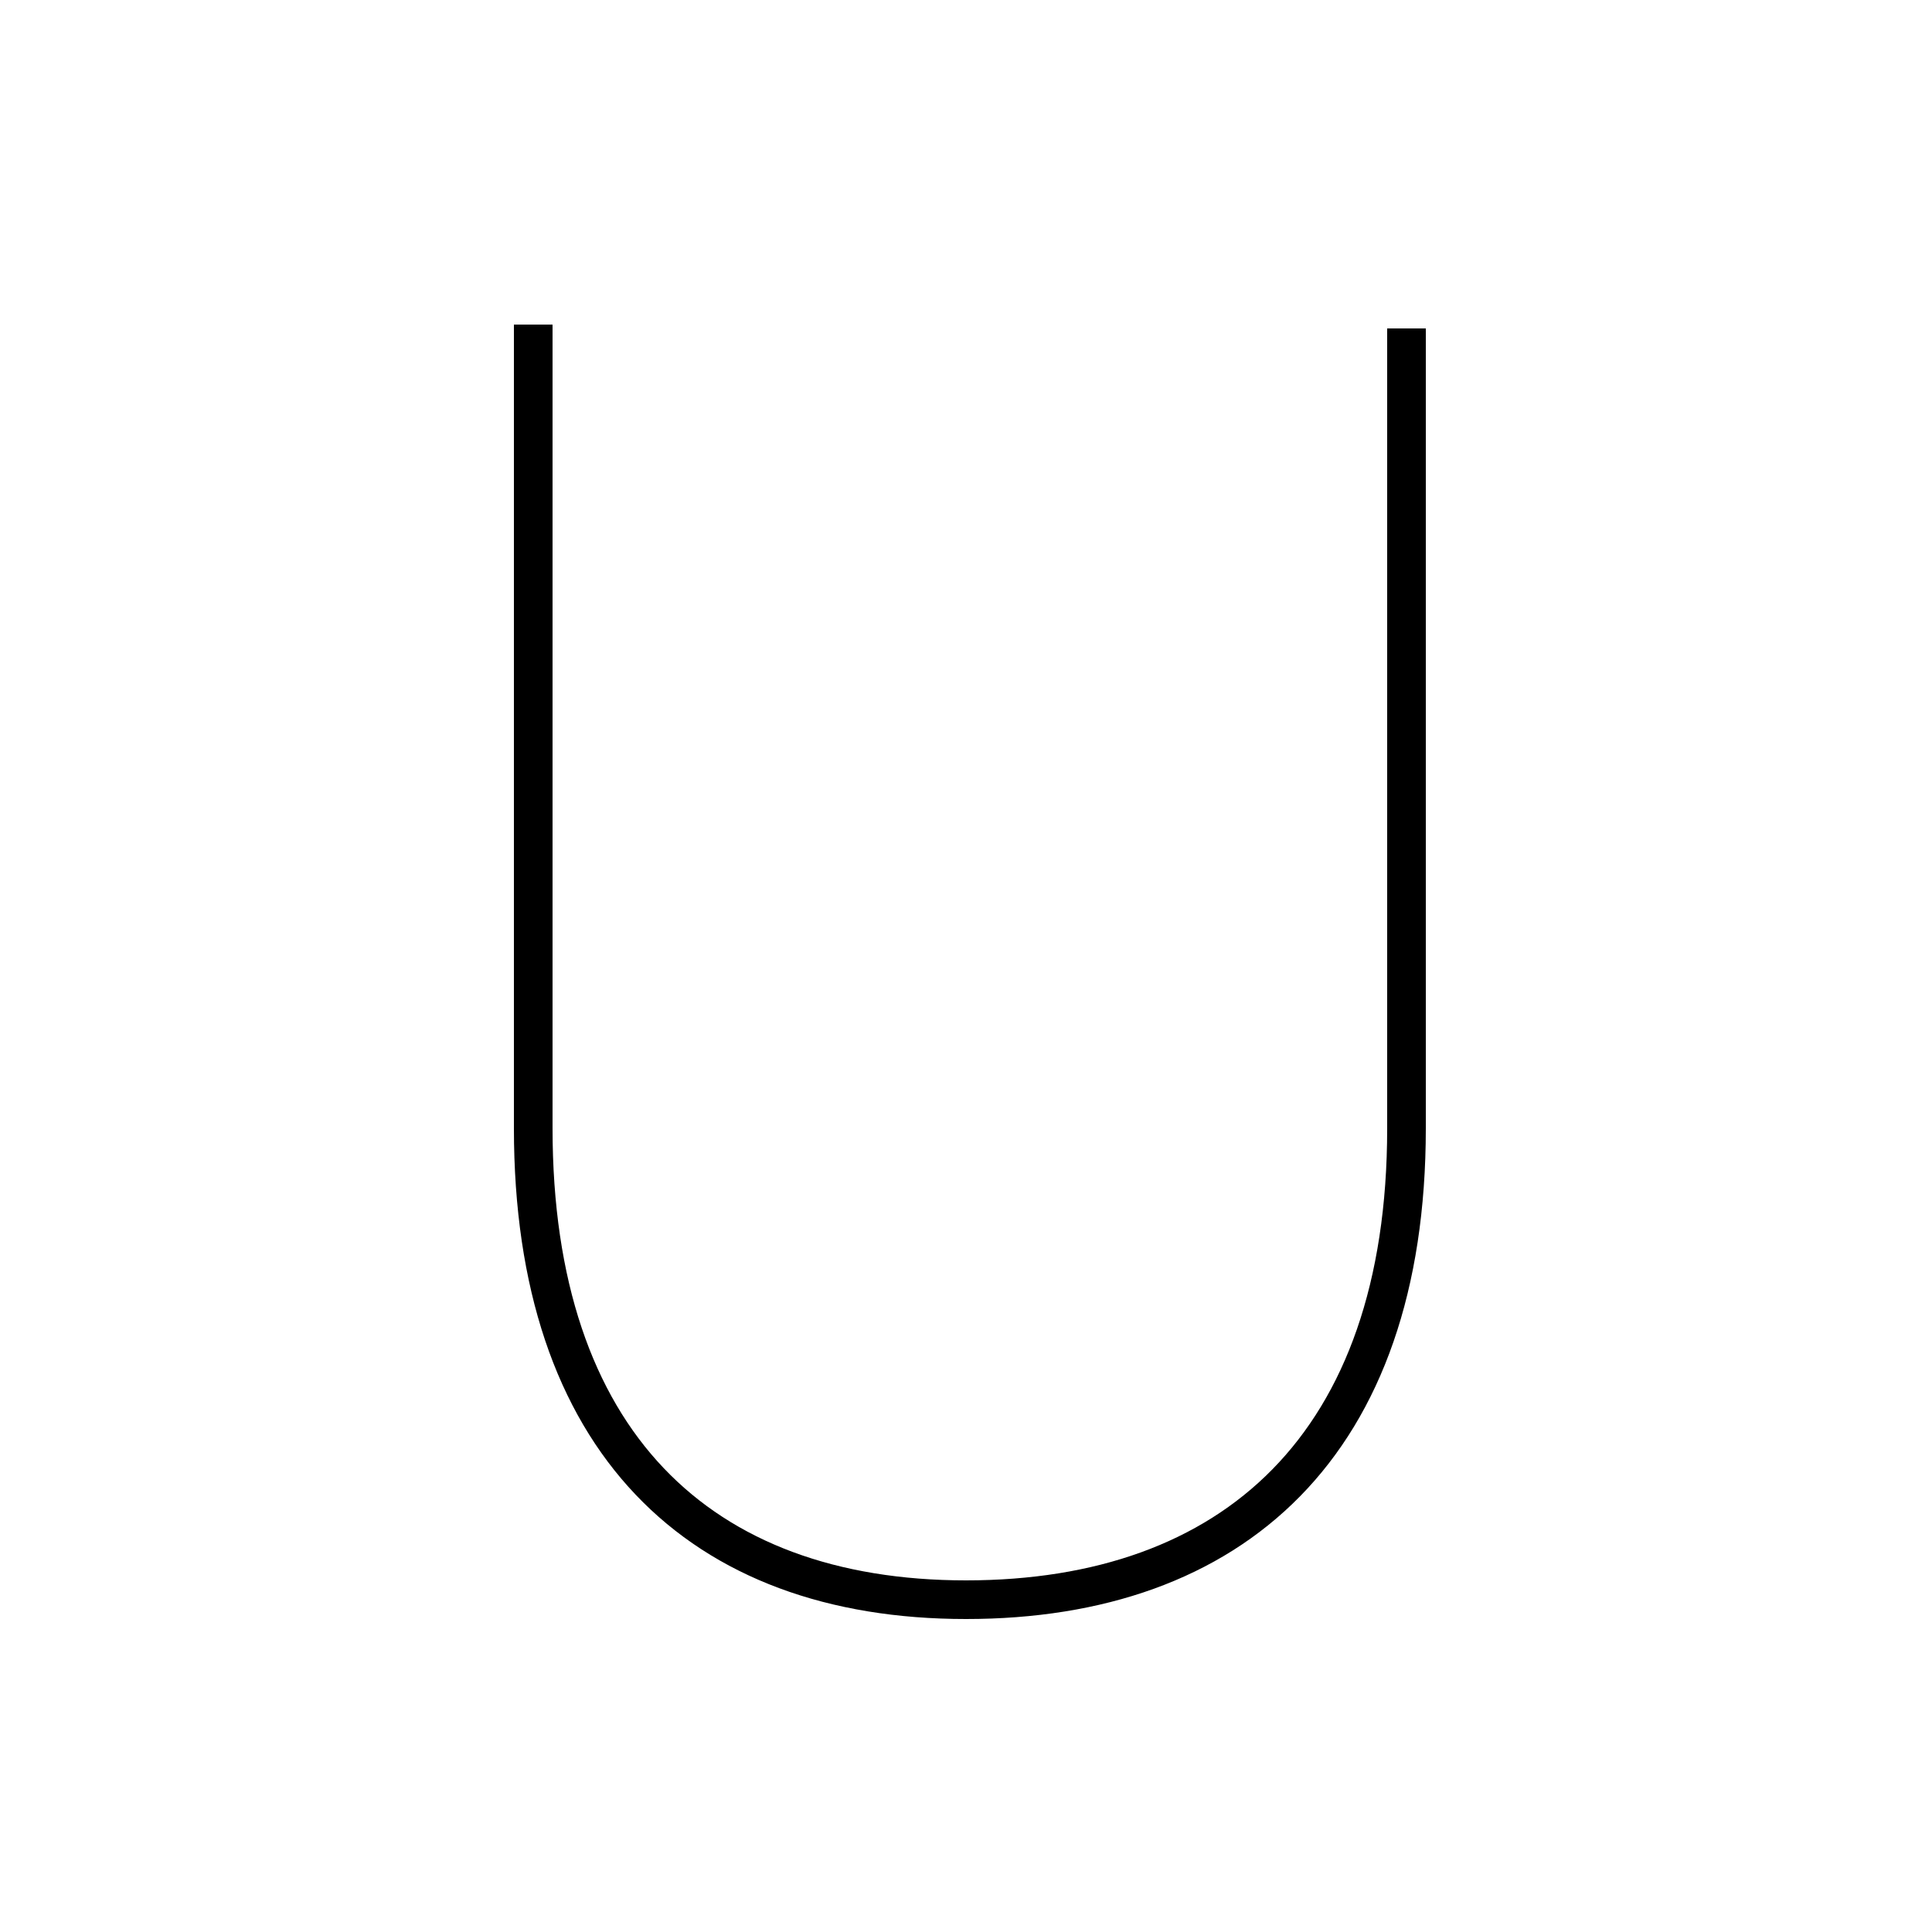 <?xml version='1.0' encoding='utf8'?>
<svg viewBox="0.0 -44.0 50.0 50.0" version="1.1" xmlns="http://www.w3.org/2000/svg">
<rect x="0.0" y="-44.0" width="50.0" height="50.0" fill="#808080" stroke="none"/>
<rect x="-1000" y="-1000" width="2000" height="2000" stroke="white" fill="white"/>
<g style="fill:none; stroke:#000000;  stroke-width:1">
<path d="M 13.8 35.6 L 13.8 14.8 C 13.8 6.7 18.1 2.6 25.0 2.6 C 31.9 2.6 36.4 6.6 36.4 14.8 L 36.4 35.5 " transform="scale(1, -1)" />
</g>
</svg>